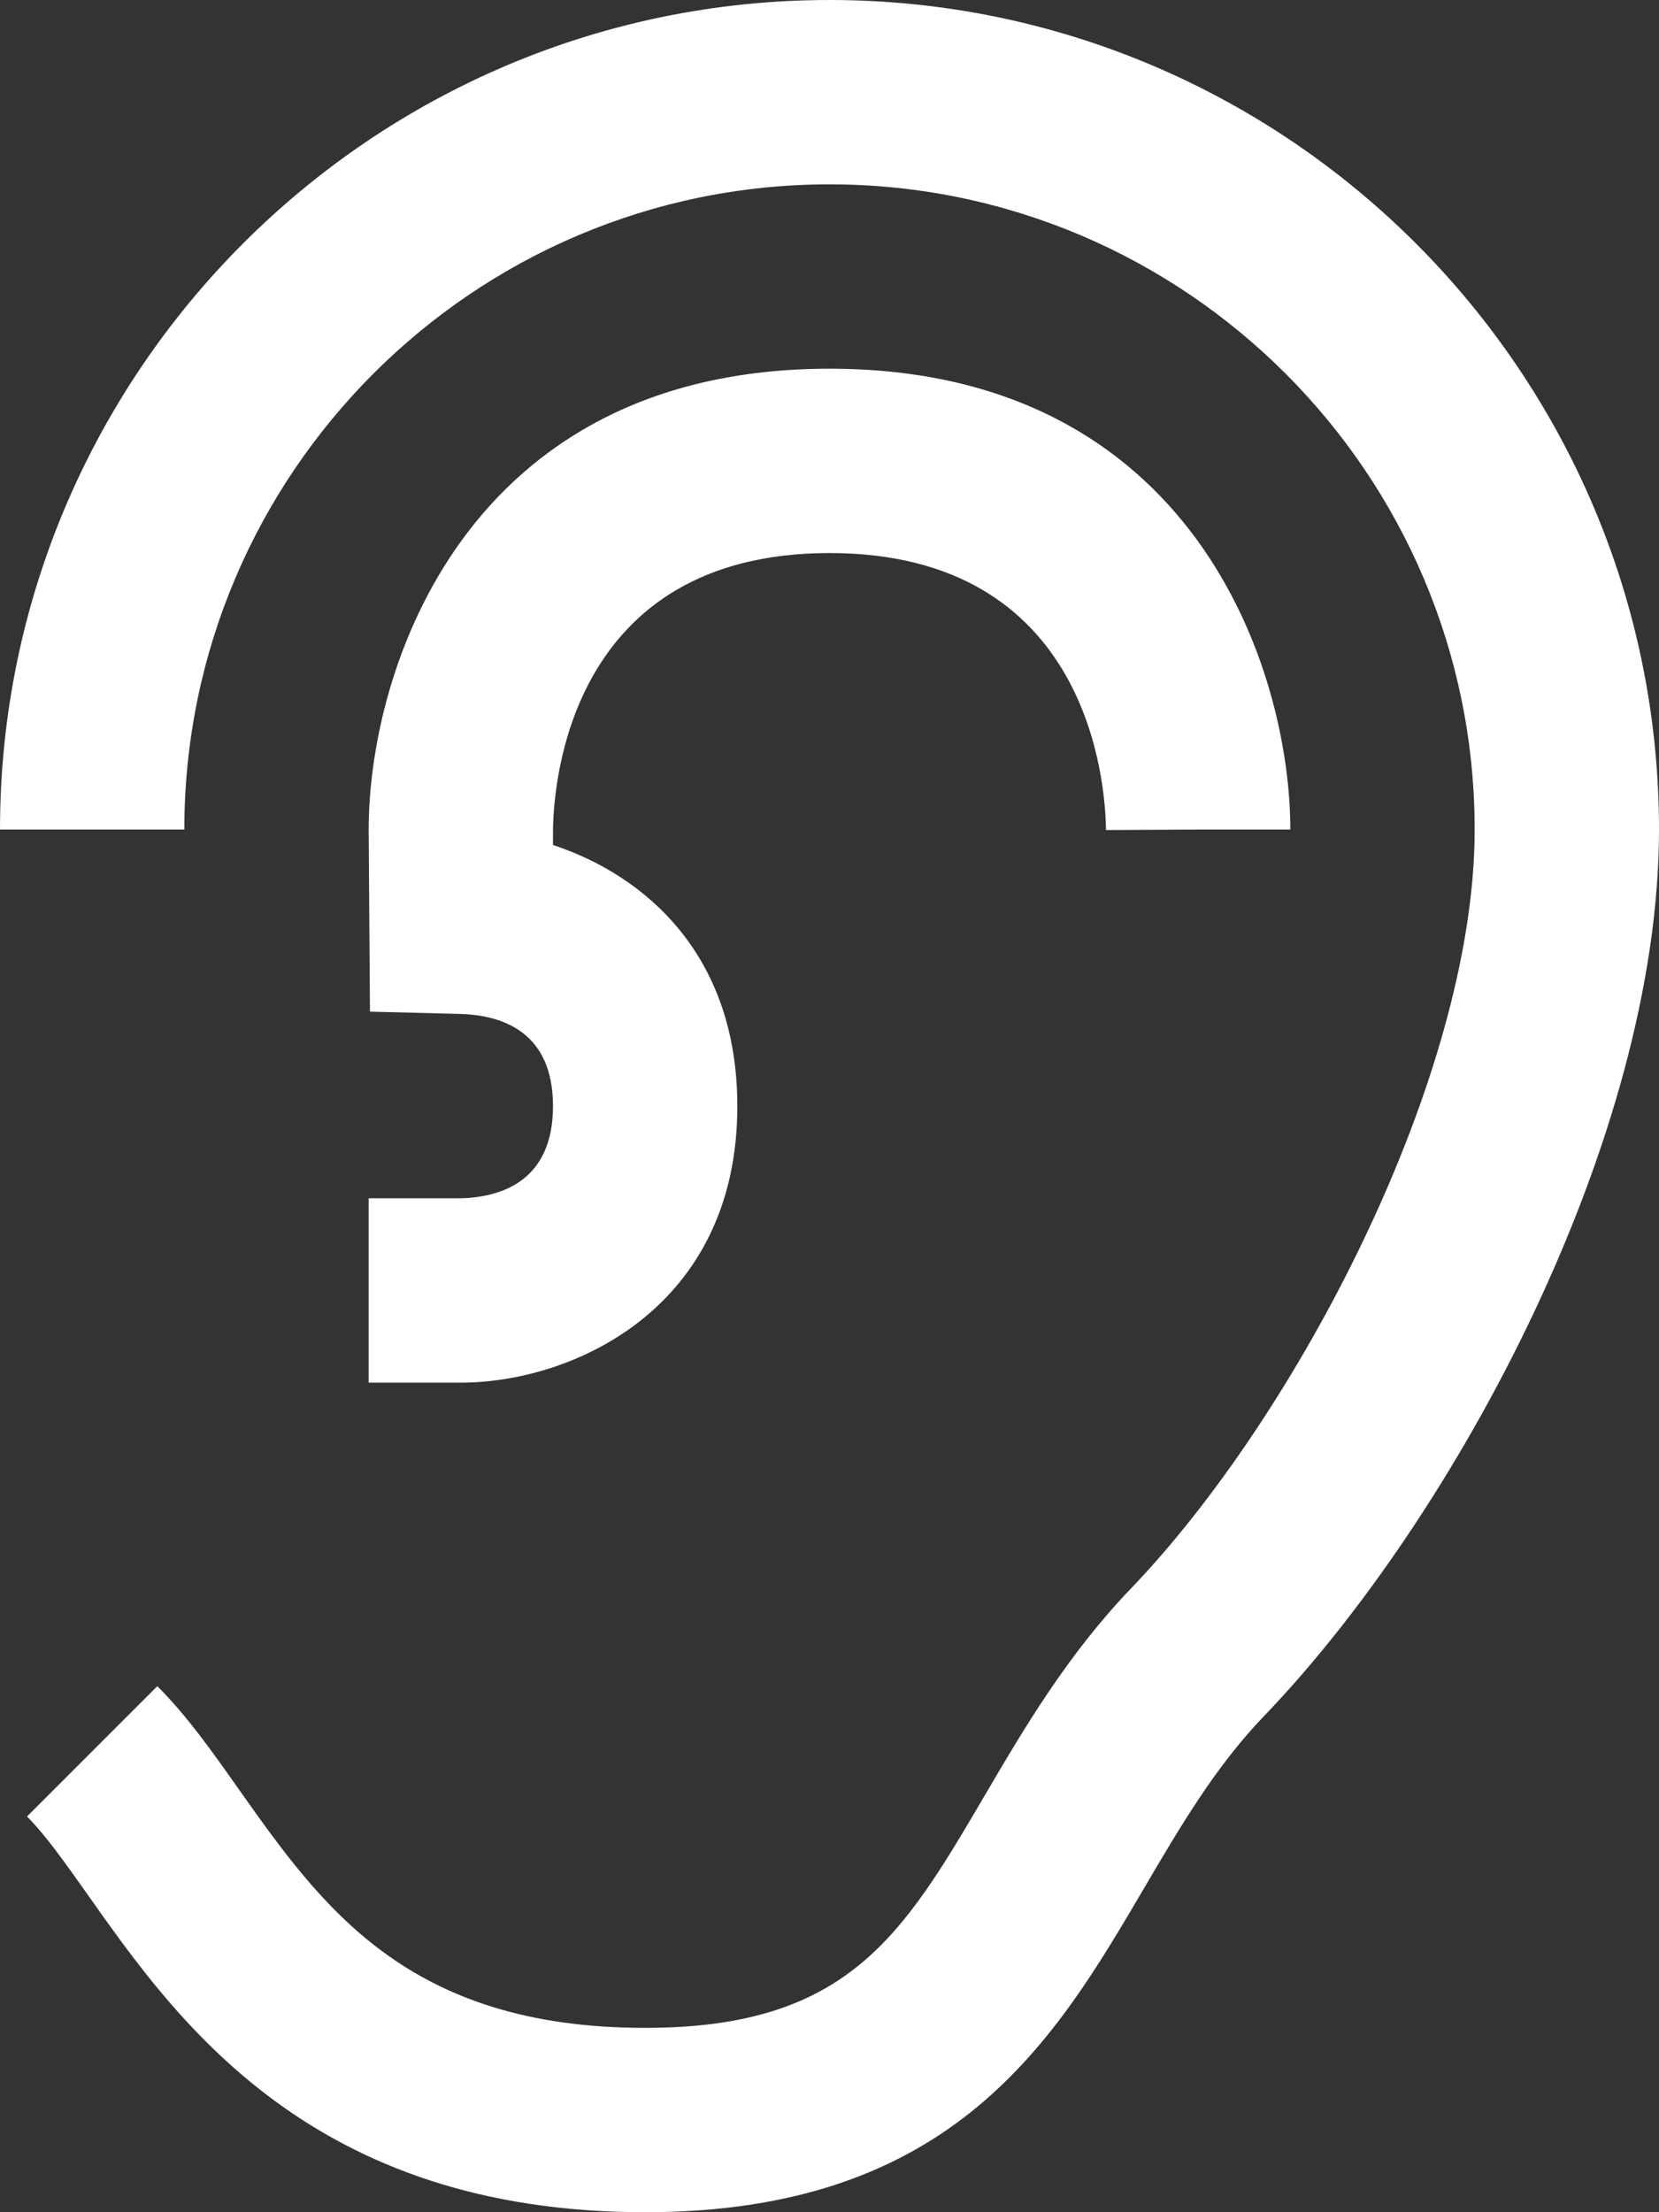 <svg width="450" height="600" viewBox="0 0 450 600" fill="none" xmlns="http://www.w3.org/2000/svg">
<rect x="0" y="0" width="450" height="600" fill="#333333" stroke="none"/>
<path d="M450 225C450 308.7 394.8 411.375 342.85 465.45C329.675 479.175 320.3 495.15 310.375 512.025C286.175 553.275 258.75 600 175 600C84.6 600 48.075 548.3 23.925 514.075C17.975 505.65 12.325 497.65 7.325 492.675L42.675 457.325C50.7 465.35 57.525 475 64.75 485.25C87.25 517.075 110.5 550 175 550C230.125 550 244.9 524.825 267.25 486.725C277.675 468.95 289.525 448.8 306.775 430.825C351.6 384.15 400 292.175 400 225C400 128.5 321.5 50 225 50C128.5 50 50 128.5 50 225H0C0 100.95 100.95 0 225 0C349.05 0 450 100.95 450 225ZM125 325H100V375H125C155.15 375 200 355.025 200 300C200 259.025 175.15 237.5 150 229.175V225.15C150.15 212.575 154.425 150 225 150C295.575 150 299.85 212.575 300 225.125L325 225H350C350 181.775 323.875 100 225 100C126.125 100 100 181.775 100 225L100.35 274.375L124.7 275C136.25 275.3 150 279.875 150 300C150 320.125 136.25 324.7 125 325Z" fill="white"/>
</svg>
